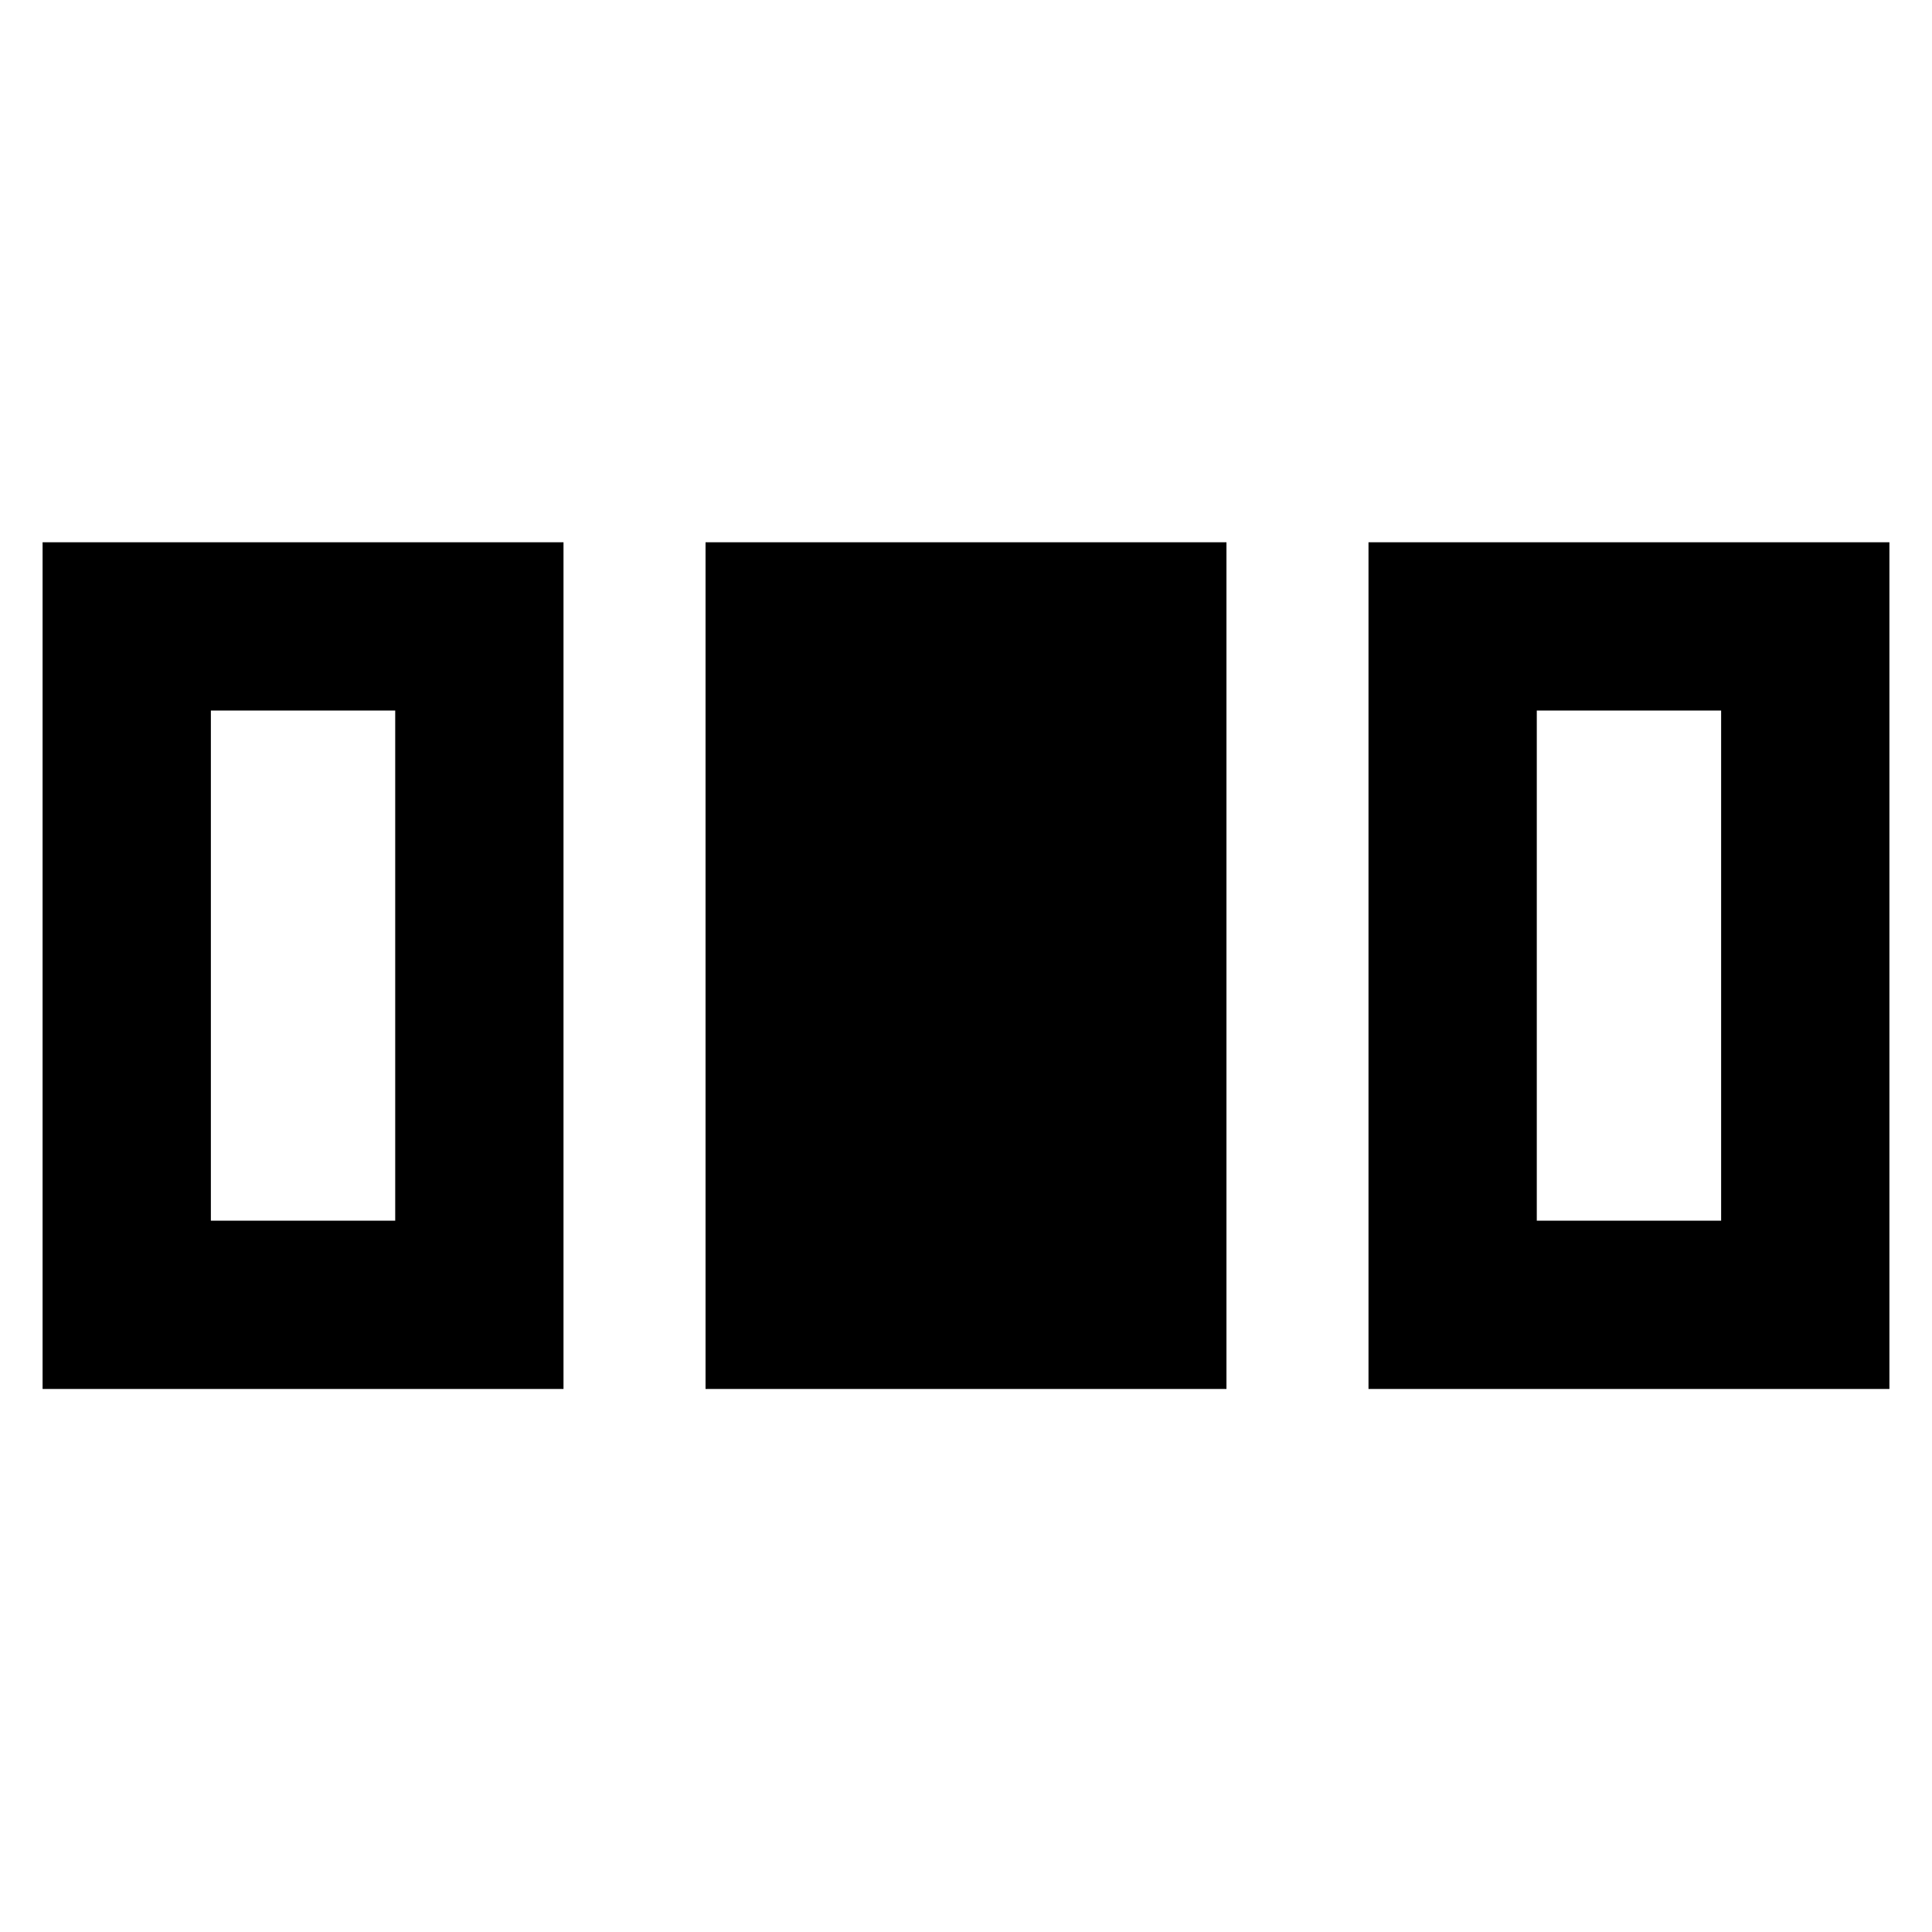 <svg xmlns="http://www.w3.org/2000/svg" height="40" viewBox="0 -960 960 960" width="40"><path d="M21.16-269.83v-420.72H280v420.72H21.16Zm329.42 0v-420.72h258.84v420.72H350.58Zm329.42 0v-420.72h258.84v420.72H680Zm-575.22-83.62h91.6v-253.48h-91.6v253.48Zm658.84 0h91.6v-253.48h-91.6v253.48Z"/></svg>